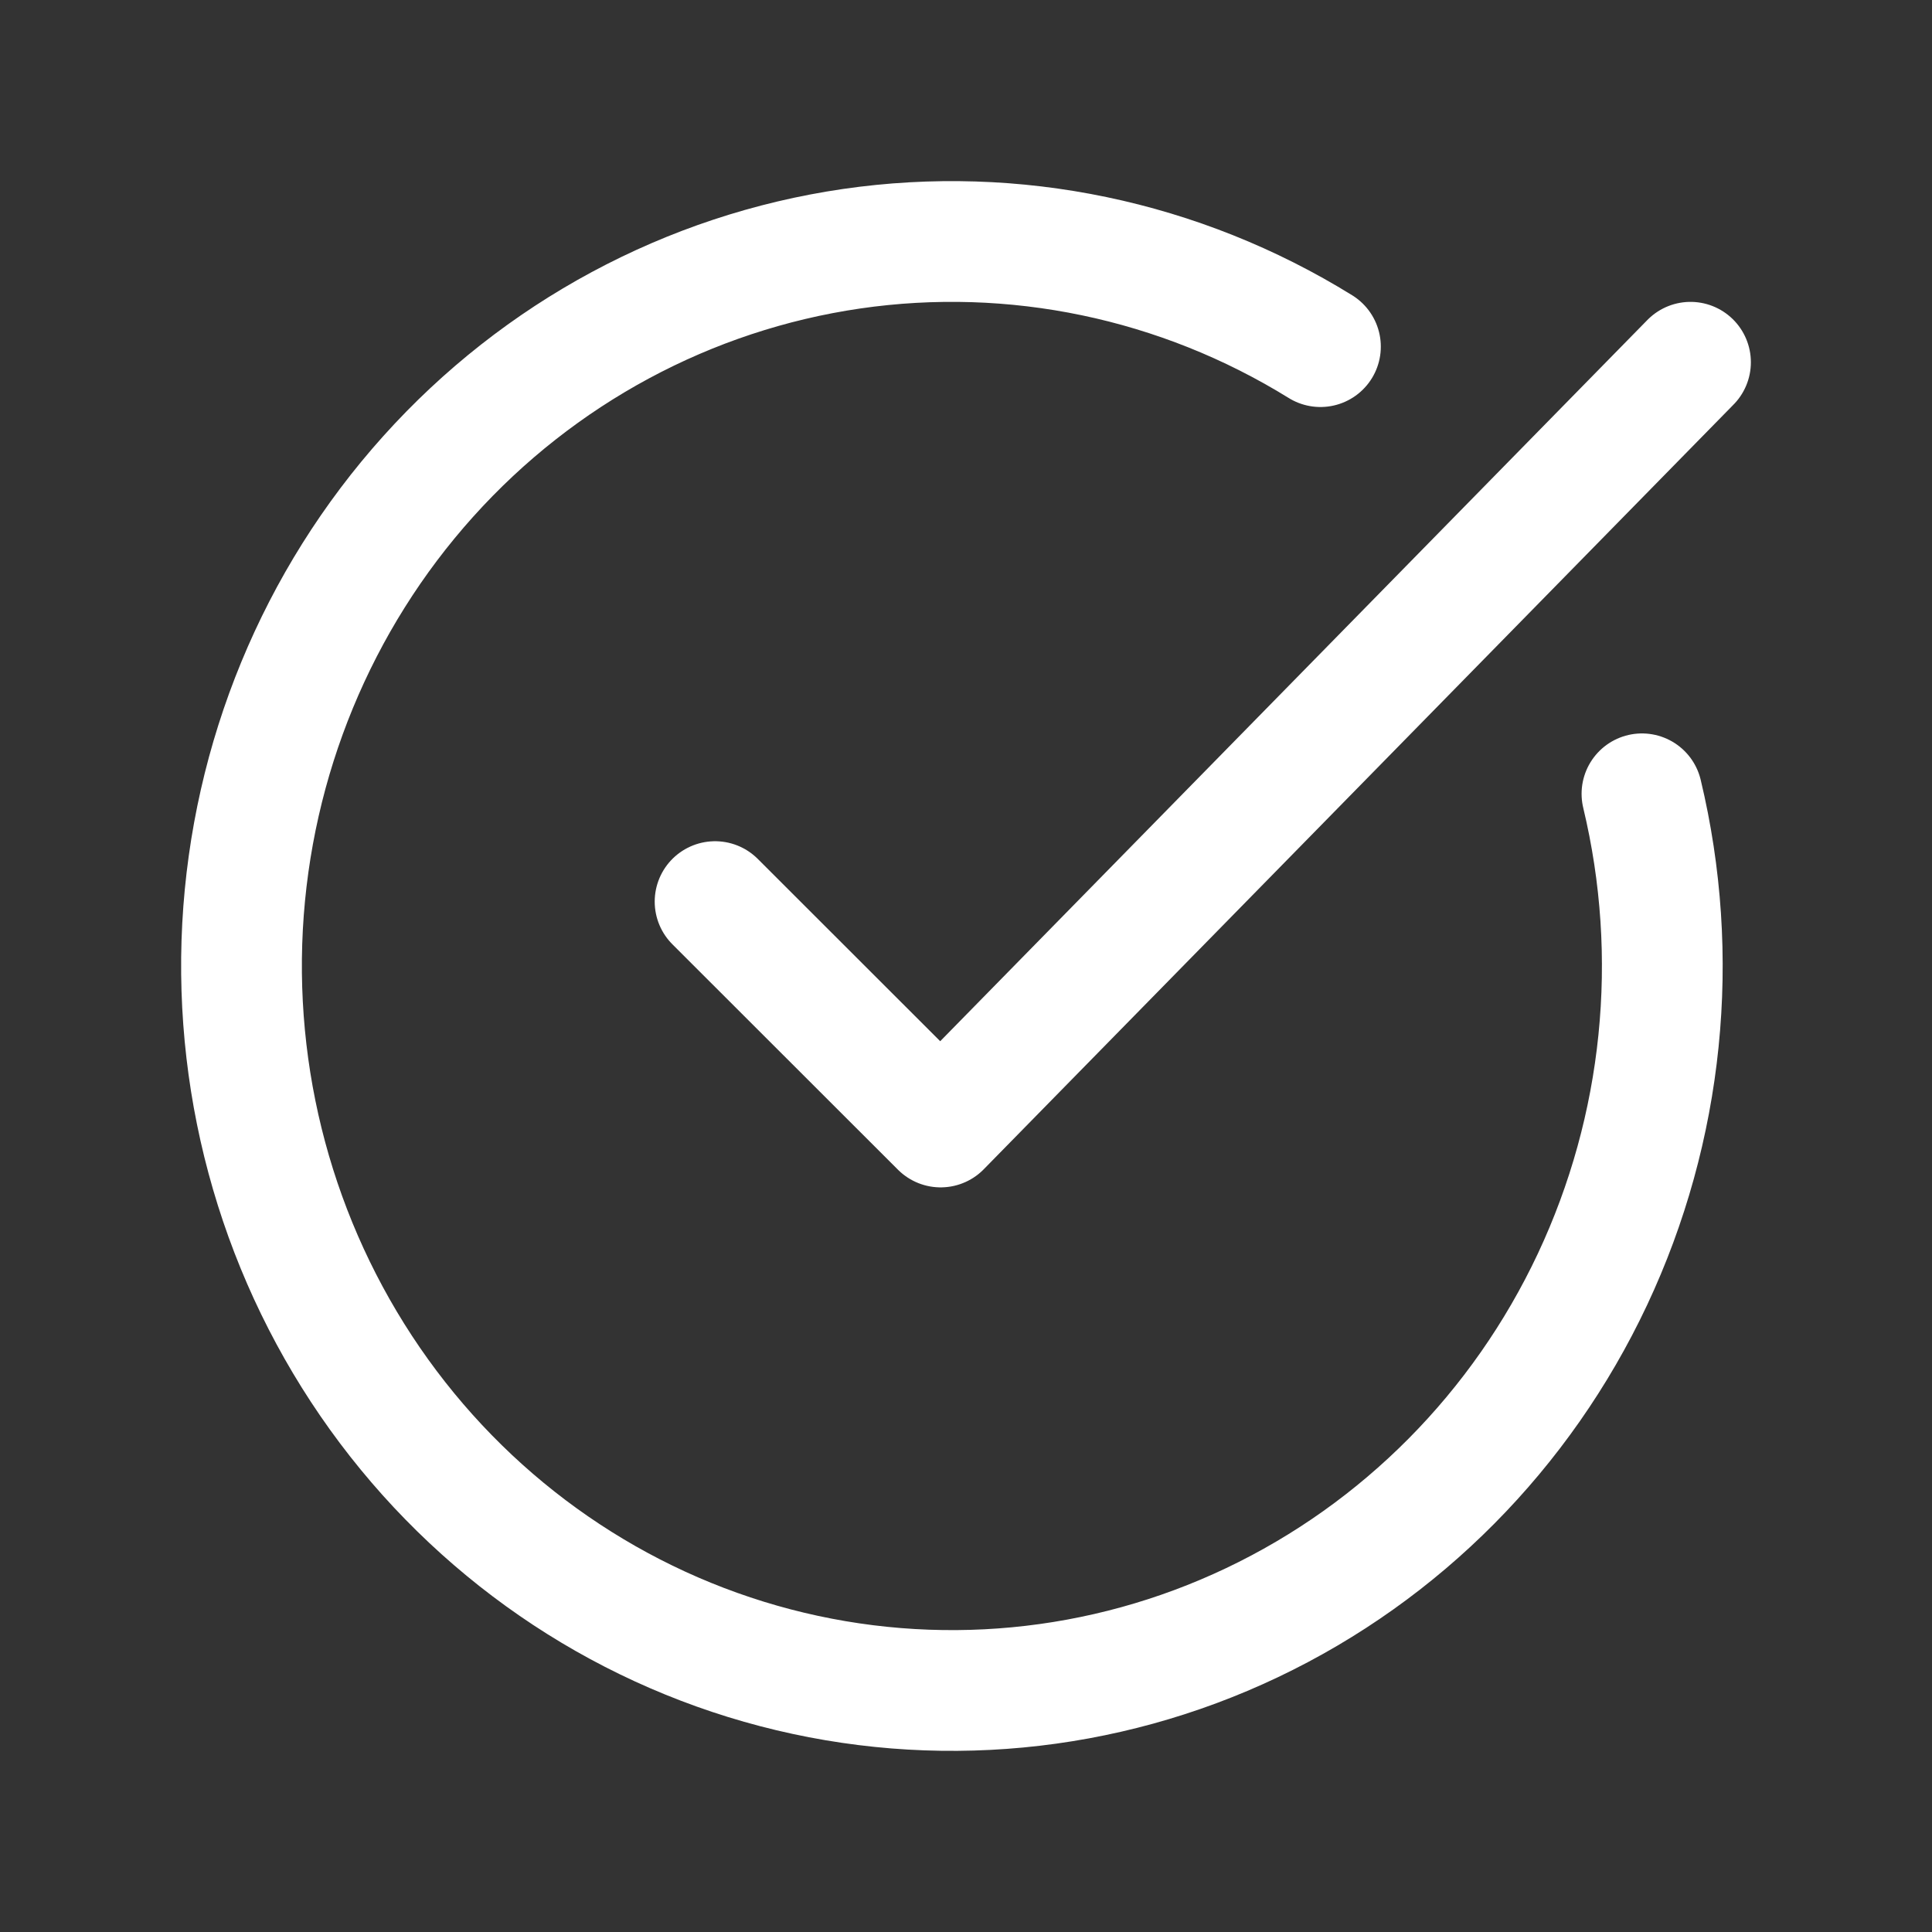 <svg width="24" height="24" viewBox="0 0 24 24" fill="none" xmlns="http://www.w3.org/2000/svg">
    <rect x="0" y="0" width="24" height="24" fill="#333333" stroke="none"/>
    <path d="M8.883 11.2L11.685 14L21 4.5M20.397 9.861C20.882 11.884 20.665 14.015 19.782 15.893C18.899 17.77 17.405 19.277 15.554 20.157C13.704 21.037 11.611 21.235 9.634 20.718C7.656 20.201 5.915 19.001 4.708 17.322C3.501 15.642 2.902 13.588 3.013 11.509C3.125 9.43 3.939 7.455 5.319 5.919C6.698 4.384 8.557 3.385 10.578 3.09C12.599 2.796 14.658 3.226 16.403 4.306"
          stroke="white" stroke-width="1.5" stroke-linecap="round" stroke-linejoin="round"/>
</svg>
